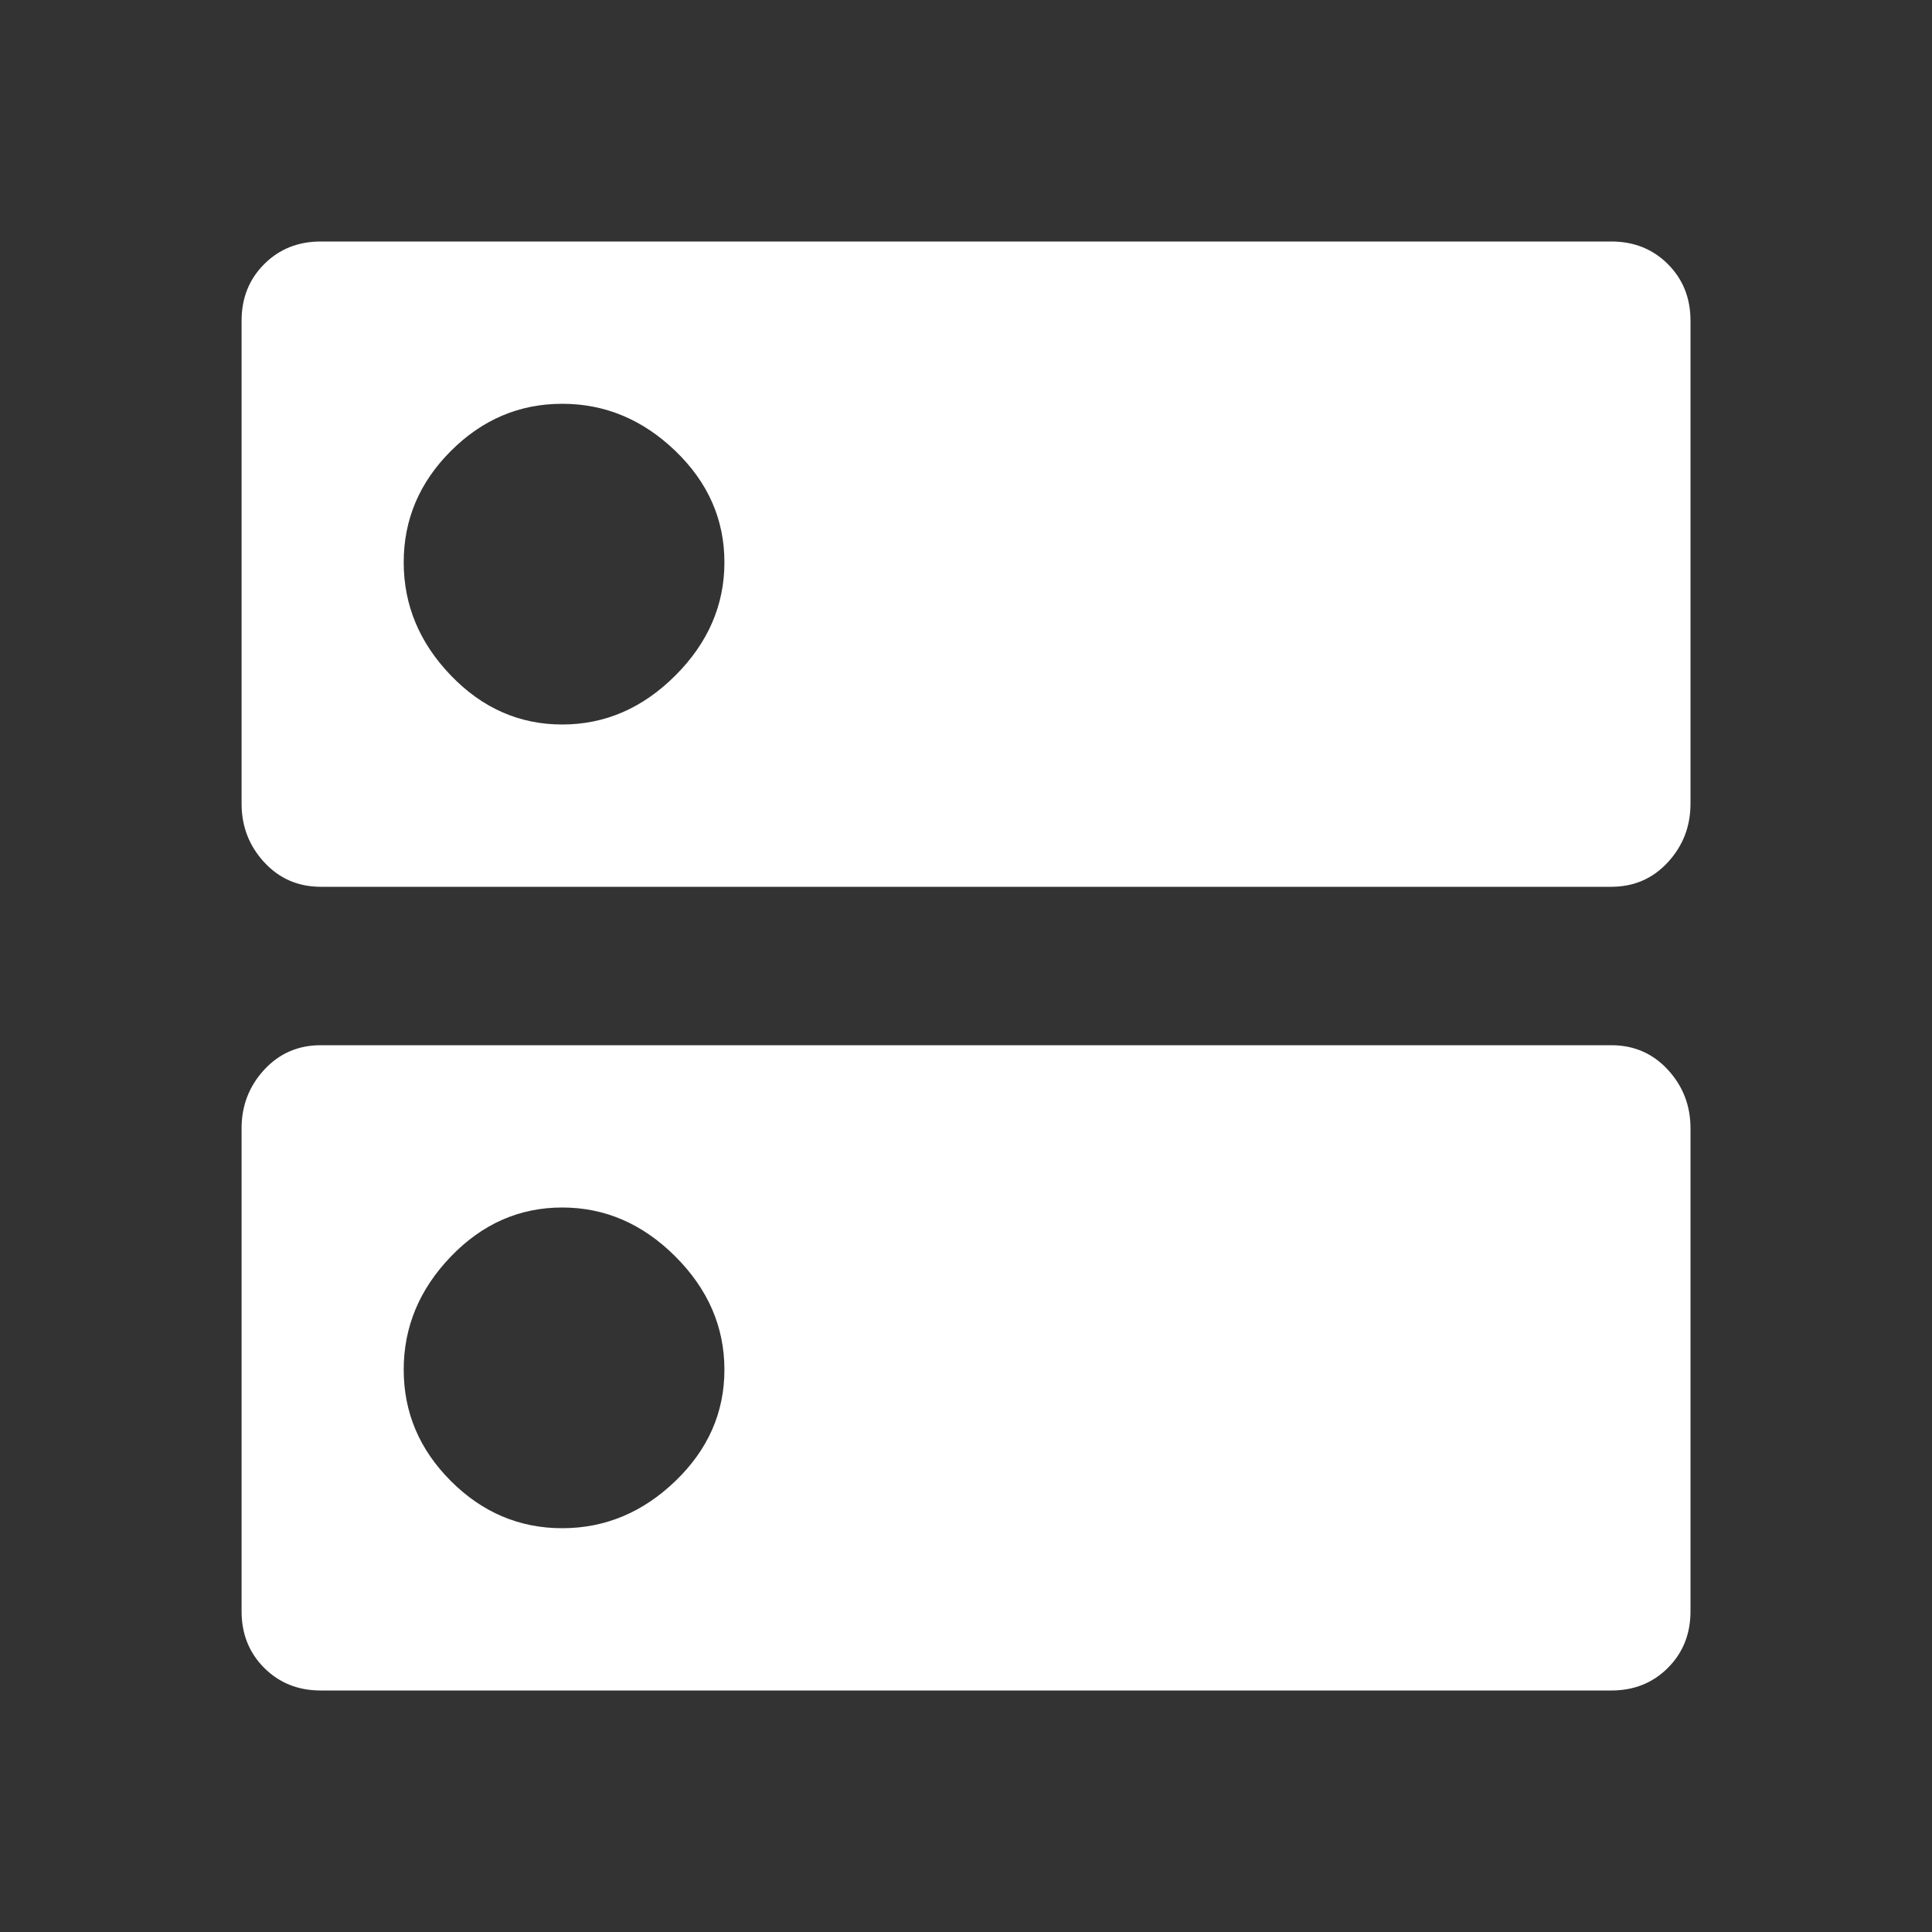 <!-- Generated by IcoMoon.io -->
<svg version="1.1" xmlns="http://www.w3.org/2000/svg" width="24" height="24" viewBox="0 0 24 24">
<rect x="0" y="0" width="24" height="24" fill="#333333" stroke="none"/>
<title>dns</title>
<path fill="#fff" d="M6.984 9q0.797 0 1.406-0.609t0.609-1.406-0.609-1.383-1.406-0.586-1.383 0.586-0.586 1.383 0.586 1.406 1.383 0.609zM20.016 3q0.422 0 0.703 0.281t0.281 0.703v6q0 0.422-0.281 0.727t-0.703 0.305h-16.031q-0.422 0-0.703-0.305t-0.281-0.727v-6q0-0.422 0.281-0.703t0.703-0.281h16.031zM6.984 18.984q0.797 0 1.406-0.586t0.609-1.383-0.609-1.406-1.406-0.609-1.383 0.609-0.586 1.406 0.586 1.383 1.383 0.586zM20.016 12.984q0.422 0 0.703 0.305t0.281 0.727v6q0 0.422-0.281 0.703t-0.703 0.281h-16.031q-0.422 0-0.703-0.281t-0.281-0.703v-6q0-0.422 0.281-0.727t0.703-0.305h16.031z"></path>
</svg>
